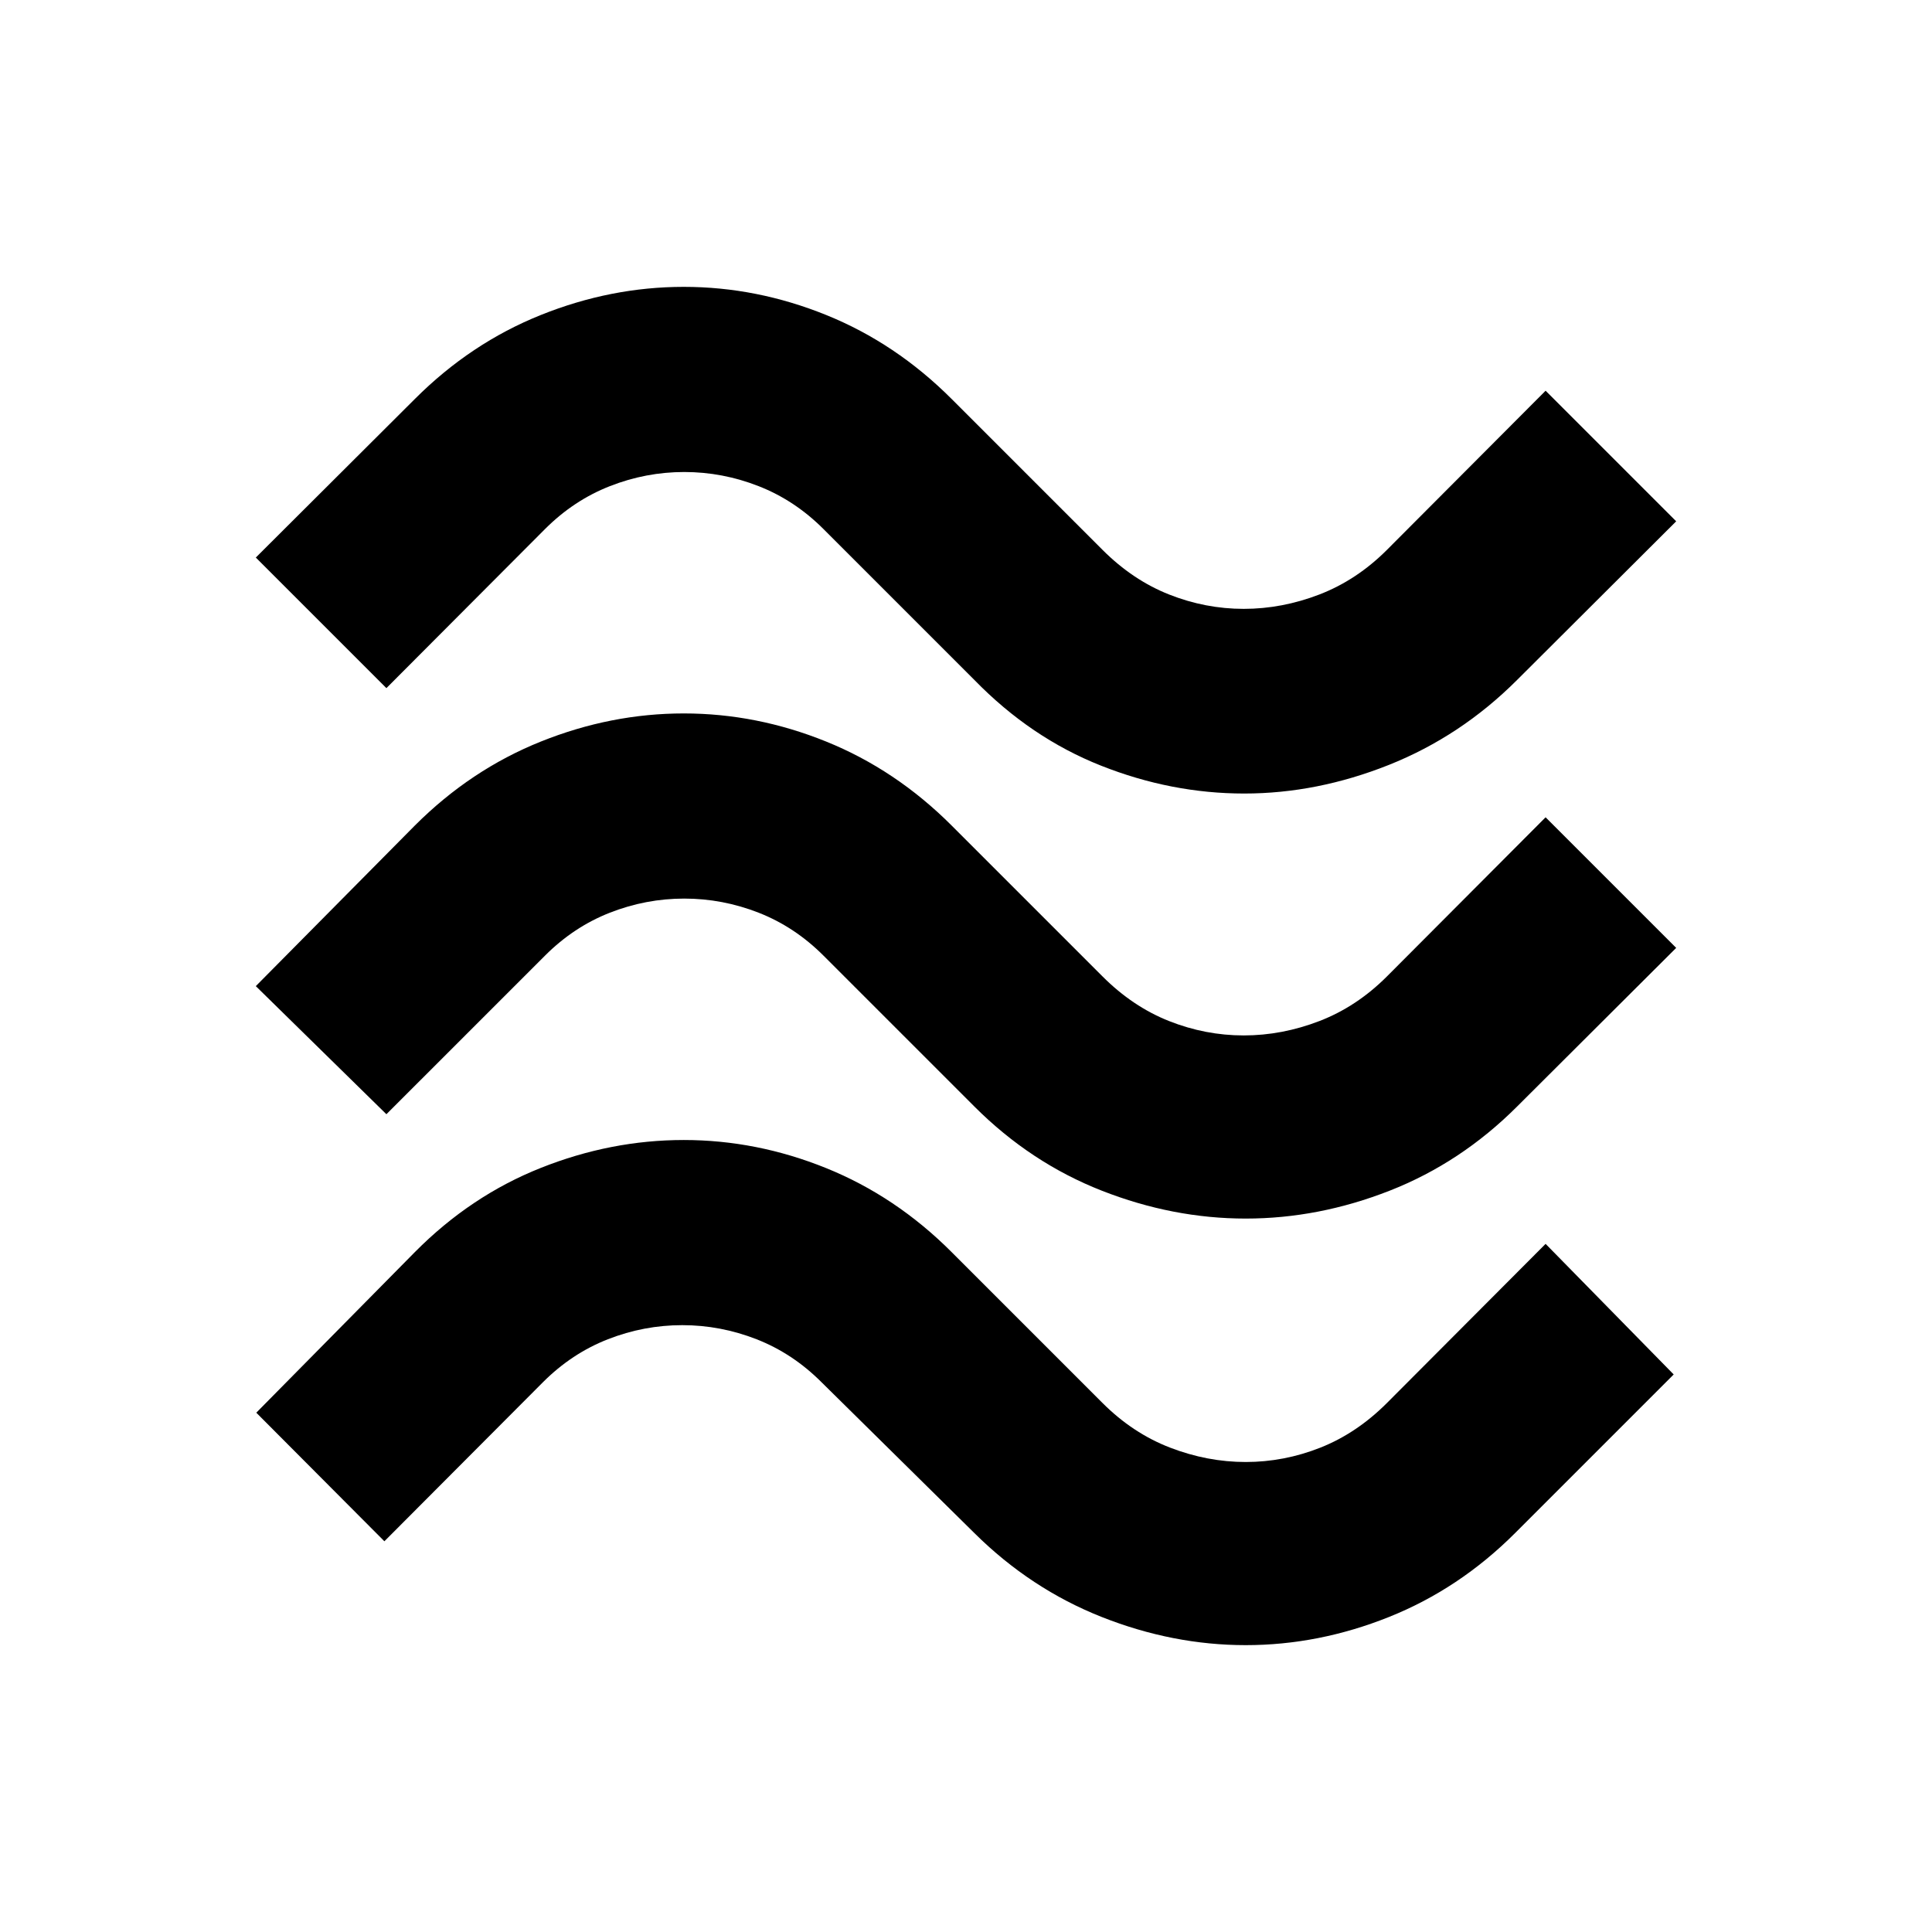 <svg xmlns="http://www.w3.org/2000/svg" height="24" viewBox="0 -960 960 960" width="24"><path d="M753.83-622.13q-27.96 27.96-63.68 42.2-35.72 14.23-71.91 14.23-36.2 0-71.15-13.85-34.96-13.86-62.92-42.58l-75-75q-14.28-14.28-32.2-21.3-17.93-7.03-36.97-7.03t-36.97 7.03q-17.92 7.02-32.2 21.3L192-618.07l-64.89-64.89 79.06-78.82q27.72-27.72 62.56-41.7 34.84-13.98 71.03-13.98 36.2 0 70.77 13.98 34.58 13.98 62.3 41.7l75 75q15.04 15.04 33.08 22.18 18.05 7.14 37.09 7.14 19.04 0 37.59-7.14 18.54-7.14 33.58-22.18L768-765.85l64.89 64.89-79.06 78.83Zm0 211.96q-27.96 27.95-63.3 41.81Q655.2-354.5 619-354.5t-71.53-13.86q-35.34-13.86-63.3-41.81l-75-75q-14.28-14.29-32.2-21.31-17.93-7.02-36.97-7.02t-36.97 7.02q-17.92 7.02-32.2 21.31L192-406.35 127.11-470l79.06-79.83q27.72-27.71 62.56-41.69 34.84-13.98 71.03-13.98 36.2 0 70.77 13.98 34.58 13.98 62.3 41.69l75 75q15.04 15.05 33.08 22.19 18.05 7.14 37.09 7.14 19.04 0 37.59-7.14 18.54-7.14 33.58-22.19L768-553.89 832.89-489l-79.06 78.83Zm-1 211.95q-27.72 27.72-62.68 41.7-34.95 13.98-71.15 13.98t-71.53-13.98q-35.34-13.98-63.3-41.7l-76-75q-14.28-14.28-32.2-21.3-17.93-7.02-36.97-7.02t-36.97 7.02q-17.92 7.02-32.2 21.3L191-194.15l-63.65-63.89 78.82-79.83q27.72-27.96 62.56-41.81 34.84-13.86 71.03-13.86 36.2 0 70.77 13.97 34.58 13.98 62.3 41.7l75 75q15.04 15.04 33.58 22.19 18.55 7.14 37.59 7.14 19.04 0 37.09-7.14 18.04-7.15 33.08-22.19L768-341.93l63.65 64.89-78.82 78.82Z"/></svg>